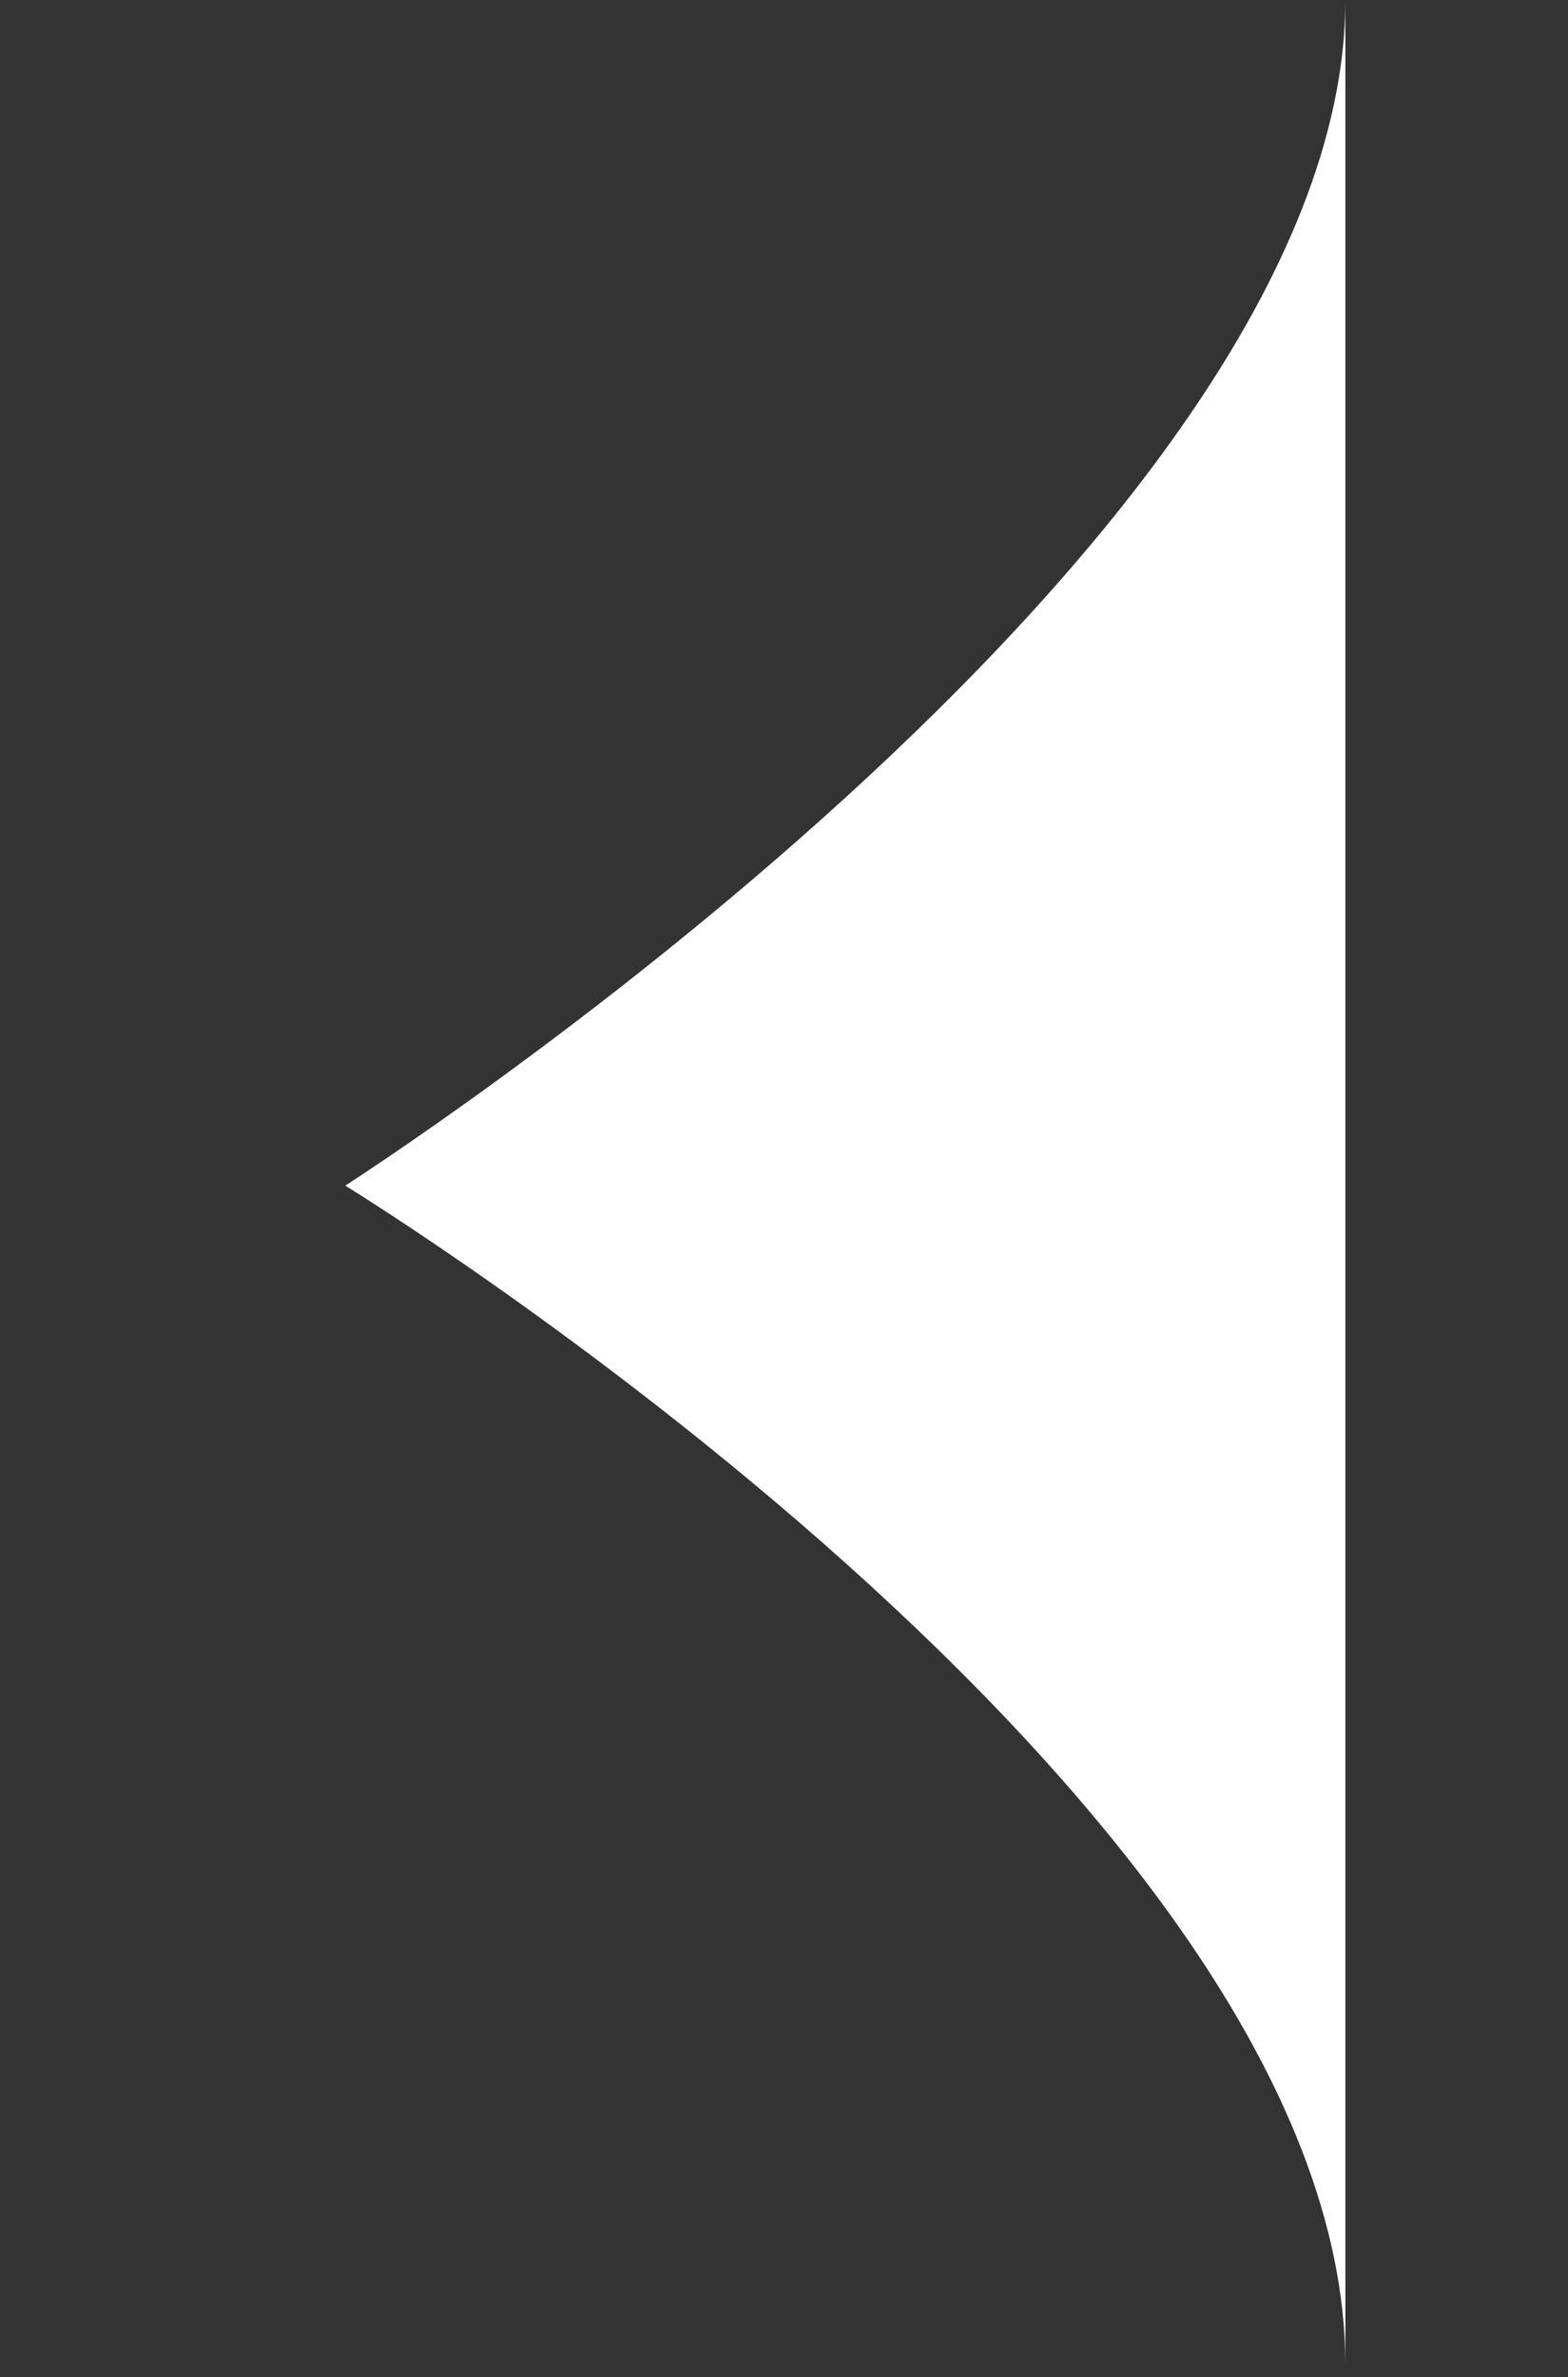 <svg id="Layer_1" data-name="Layer 1" xmlns="http://www.w3.org/2000/svg" viewBox="0 0 42.33 64.16"><rect x="0" y="0" width="42.33" height="64.16" fill="#333333" stroke="none"/><defs><style>.cls-1{fill:#fff;}</style></defs><title>left-arrow</title><path class="cls-1" d="M36.32,0c0,14.75-27,32-27,32s27,16.54,27,31.83"/></svg>